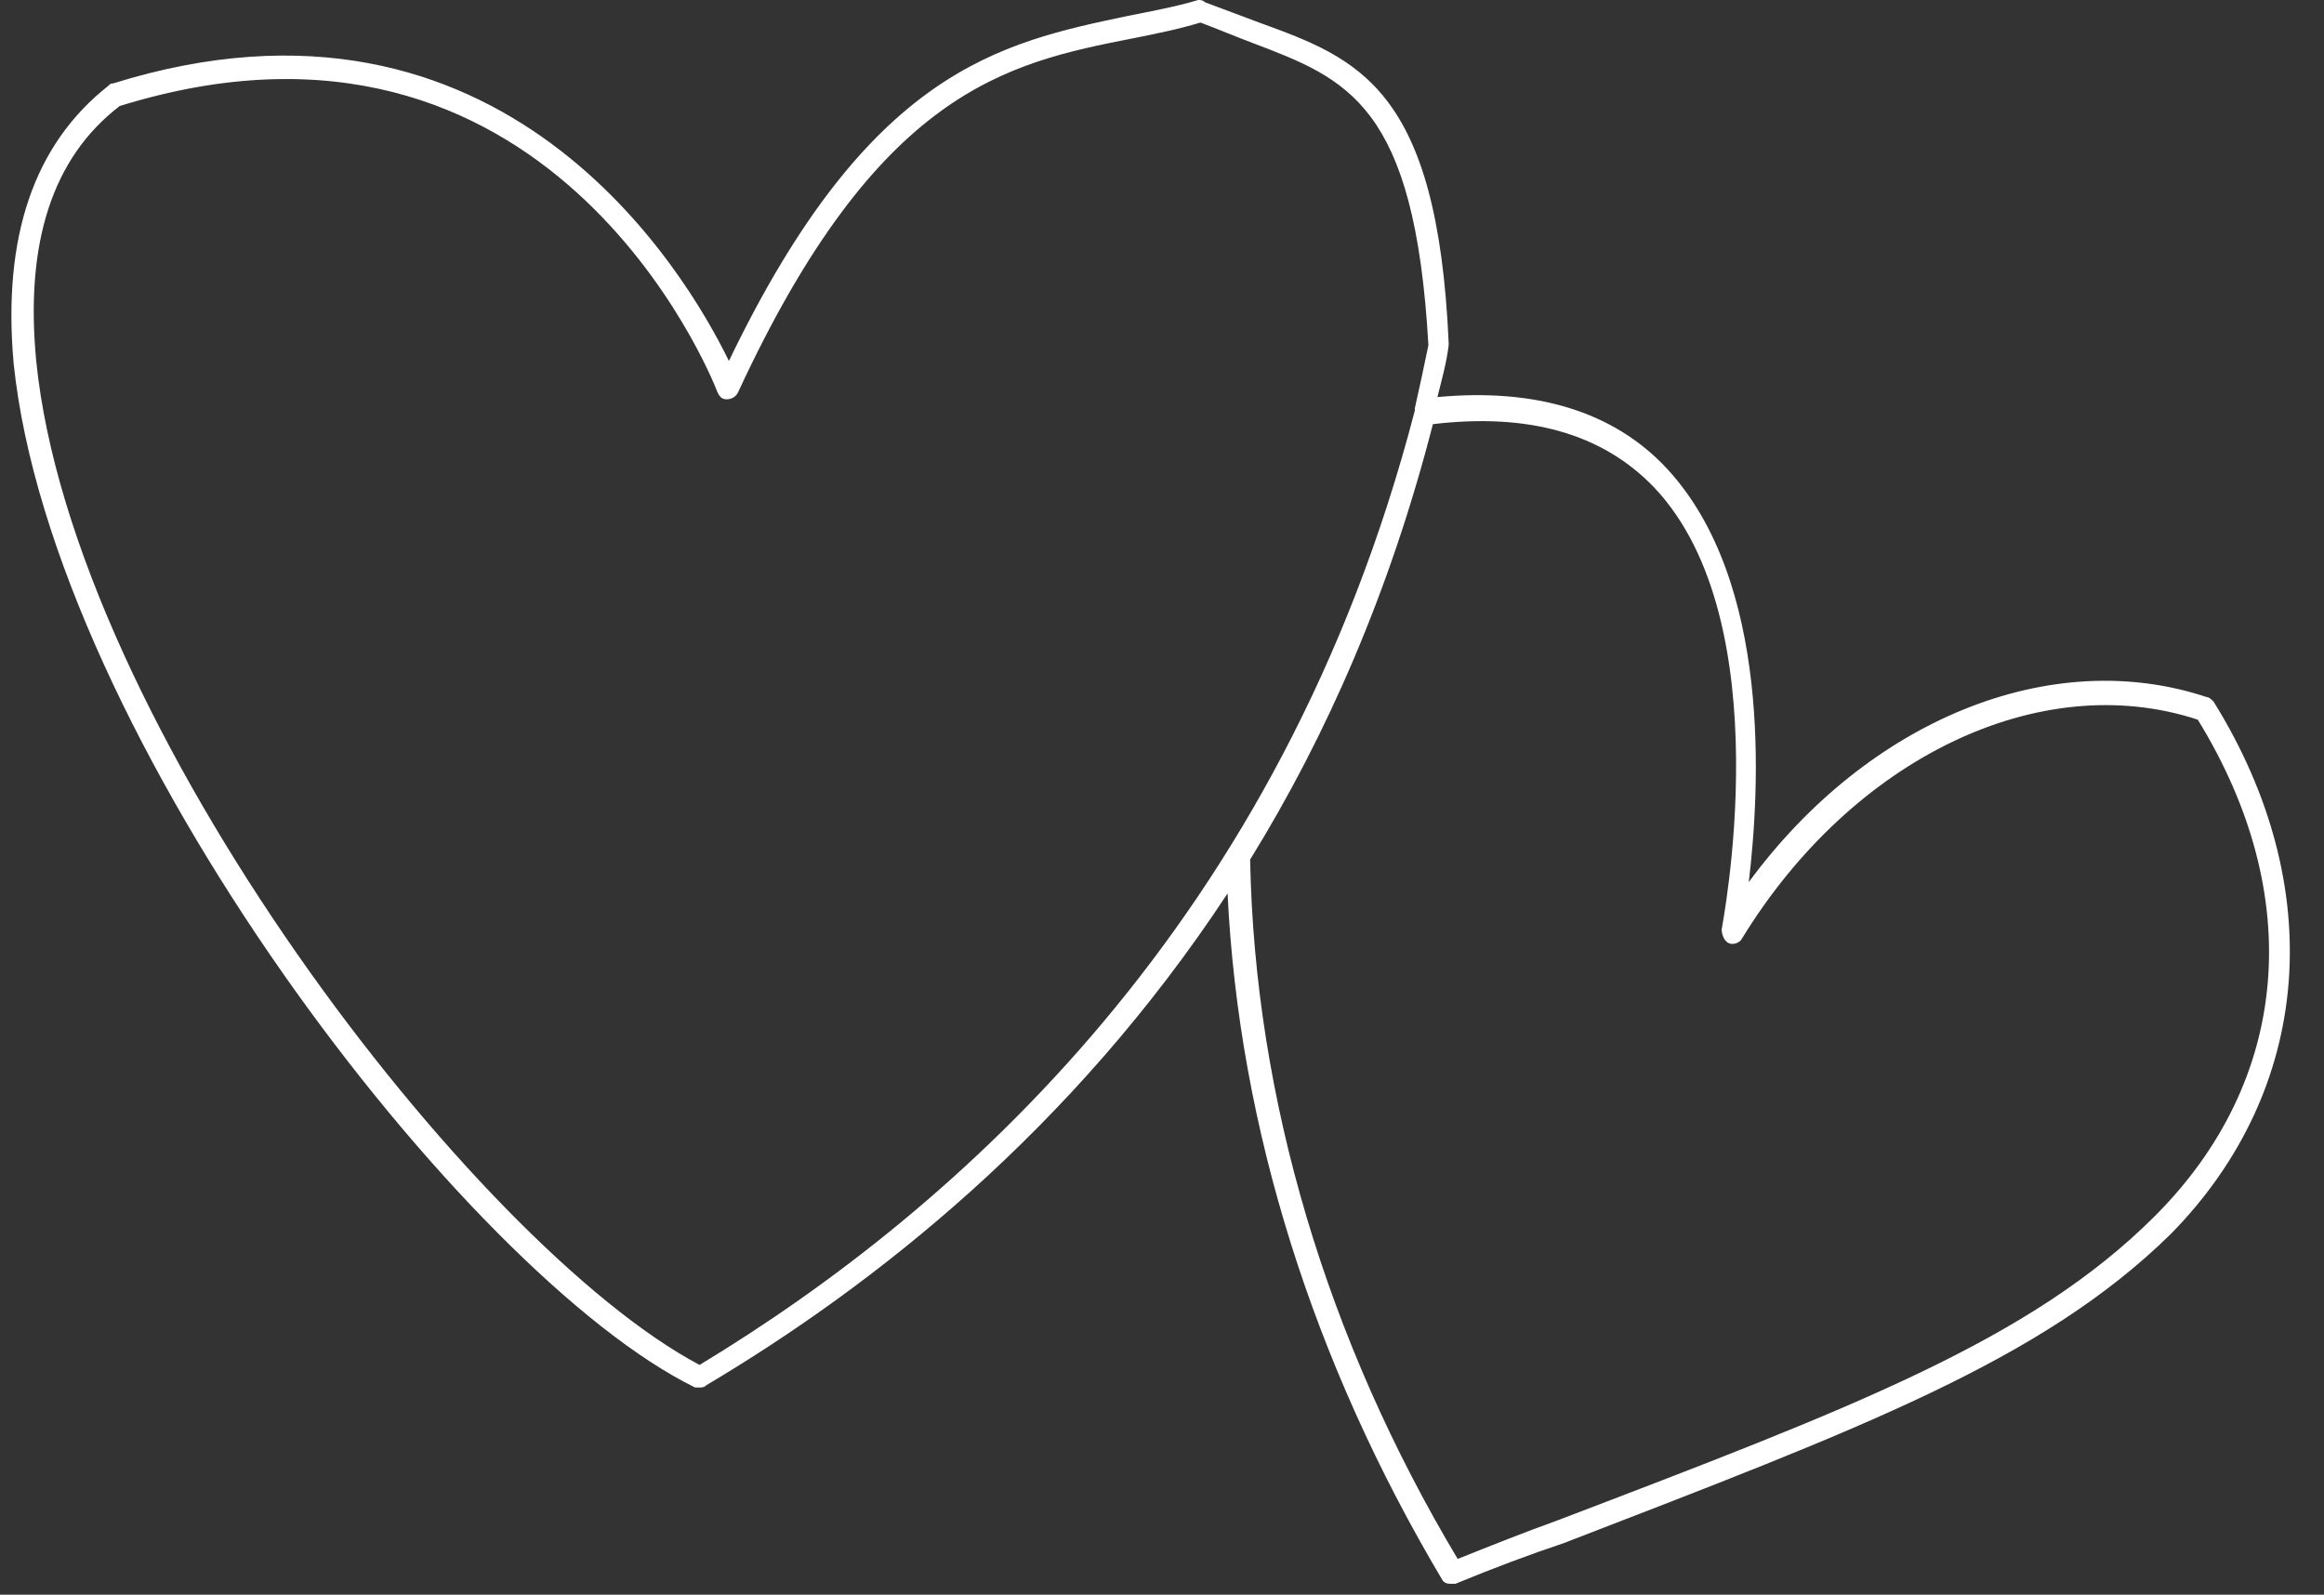 <svg width="51" height="35" viewBox="0 0 51 35" fill="none" xmlns="http://www.w3.org/2000/svg">
<rect x="0" y="0" width="51" height="35" fill="#333333" stroke="none"/>
<path d="M48.577 15.399C48.527 15.35 48.478 15.3 48.428 15.3C45.012 14.161 41.001 15.795 38.377 19.36C38.624 17.281 38.872 12.775 36.594 10.299C35.406 9.012 33.673 8.517 31.544 8.715C31.643 8.319 31.742 7.972 31.791 7.576V7.526C31.544 1.931 29.811 1.287 27.632 0.495L26.444 0.05C26.394 0 26.344 0 26.295 0C25.8 0.149 25.255 0.248 24.76 0.347C21.938 0.941 19.066 1.535 15.996 7.922C15.055 5.991 11.044 -0.842 2.478 1.832C2.429 1.832 2.429 1.832 2.379 1.882C0.745 3.169 0.052 5.199 0.299 7.972C1.141 16.142 10.203 27.976 15.253 30.452H15.352C15.402 30.452 15.451 30.452 15.501 30.402C19.165 28.224 23.522 24.807 26.939 19.608C27.186 24.758 28.82 29.907 31.643 34.661C31.692 34.76 31.791 34.76 31.841 34.76H31.94C32.781 34.413 33.574 34.116 34.316 33.868C40.852 31.343 44.814 29.858 47.636 27.085C50.755 23.916 51.102 19.459 48.577 15.399V15.399ZM15.352 29.957C10.401 27.332 1.587 15.845 0.795 7.922C0.547 5.348 1.141 3.466 2.627 2.327C12.035 -0.594 15.6 8.22 15.748 8.616C15.798 8.715 15.847 8.764 15.946 8.764C16.045 8.764 16.144 8.715 16.194 8.616C19.264 1.981 22.086 1.386 24.859 0.842C25.354 0.743 25.849 0.644 26.344 0.495C26.741 0.644 27.087 0.792 27.483 0.941C29.563 1.733 31.048 2.278 31.346 7.576C31.246 8.071 31.147 8.517 31.048 8.962V9.012C28.127 20.252 20.997 26.54 15.352 29.957V29.957ZM47.289 26.689C44.566 29.412 40.654 30.897 34.168 33.373C33.475 33.621 32.732 33.918 31.989 34.215C29.117 29.412 27.533 24.114 27.434 18.865C29.117 16.142 30.504 12.973 31.445 9.309C33.524 9.061 35.158 9.507 36.297 10.695C39.119 13.666 37.782 20.351 37.782 20.4C37.782 20.499 37.832 20.648 37.931 20.697C38.03 20.747 38.178 20.697 38.228 20.598C40.654 16.637 44.764 14.656 48.23 15.795C50.607 19.657 50.26 23.718 47.289 26.689V26.689Z" fill="white"/>
</svg>

